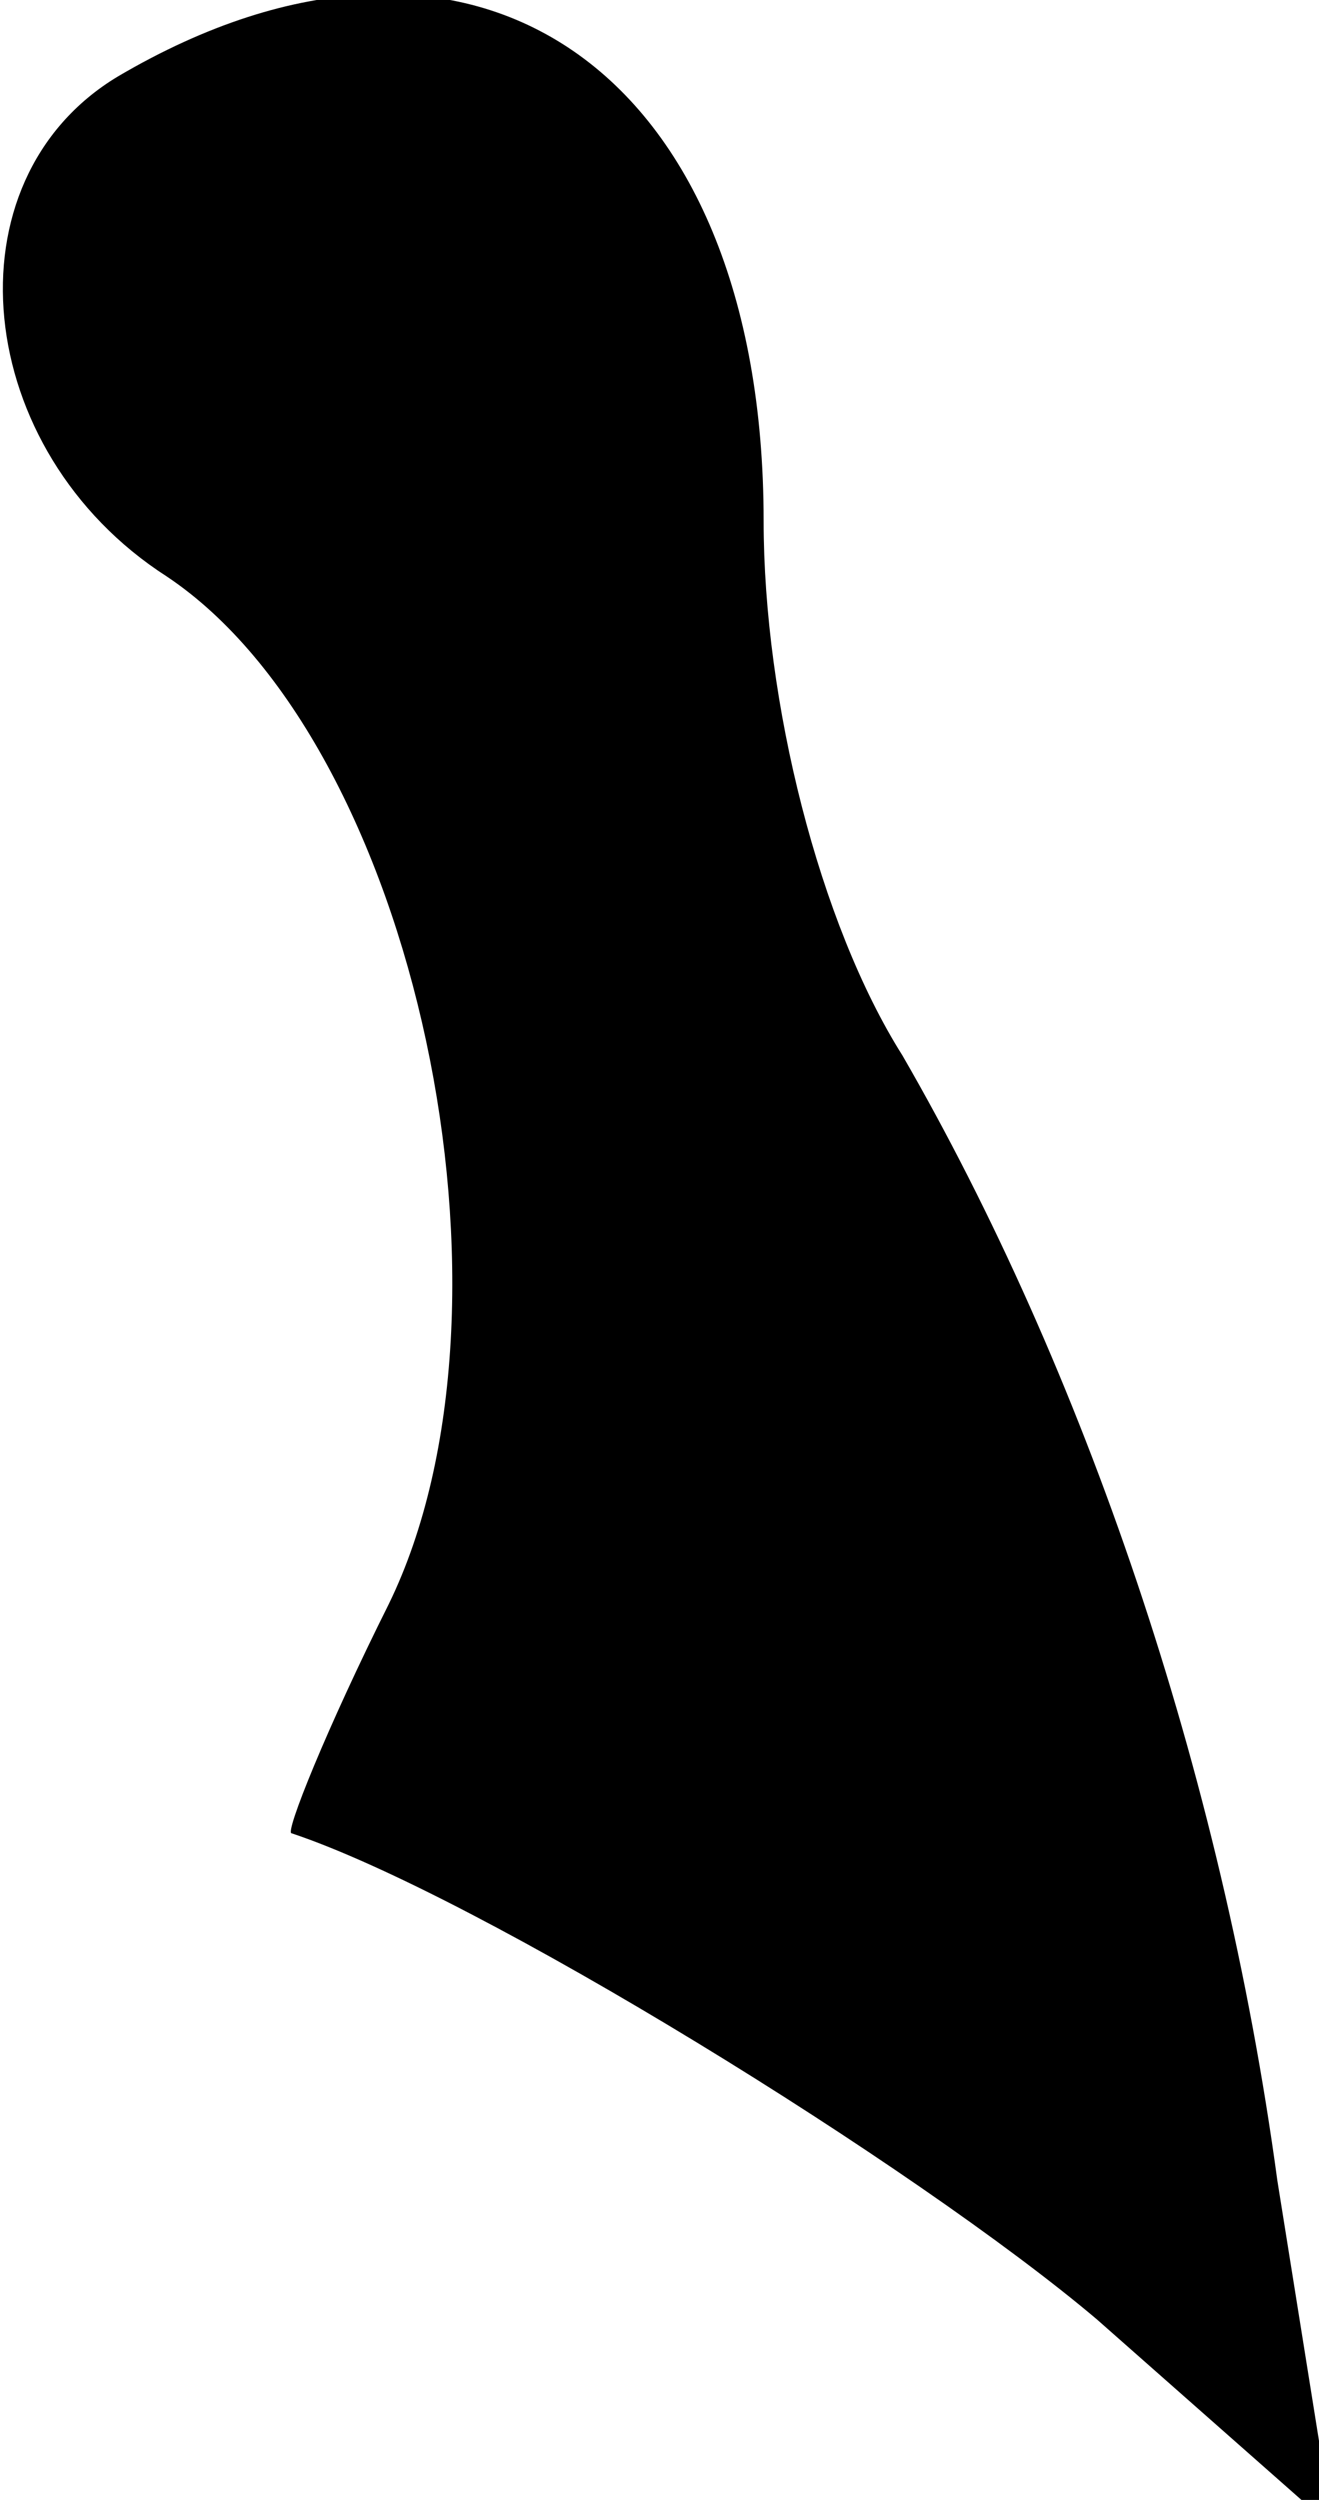 <?xml version="1.0" standalone="no"?>
<!DOCTYPE svg PUBLIC "-//W3C//DTD SVG 20010904//EN"
 "http://www.w3.org/TR/2001/REC-SVG-20010904/DTD/svg10.dtd">
<svg version="1.0" xmlns="http://www.w3.org/2000/svg"
 width="19pt" height="36pt" viewBox="0 0 19 36"
 preserveAspectRatio="xMidYMid meet">
<g transform="translate(0,36) scale(0.1,-0.1)"
fill="#000000" stroke="none">
<path fill="#000000" stroke="none" d="M17 349 c-25 -15 -21 -54 7 -72 36 -24
53 -105 32 -148 -9 -18 -15 -33 -14 -33 27 -9 90 -48 116 -70 l34 -30 -8 50
c-8 59 -28 117 -54 162 -12 19 -20 51 -20 77 0 65 -42 94 -93 64z"/>
</g>
</svg>
